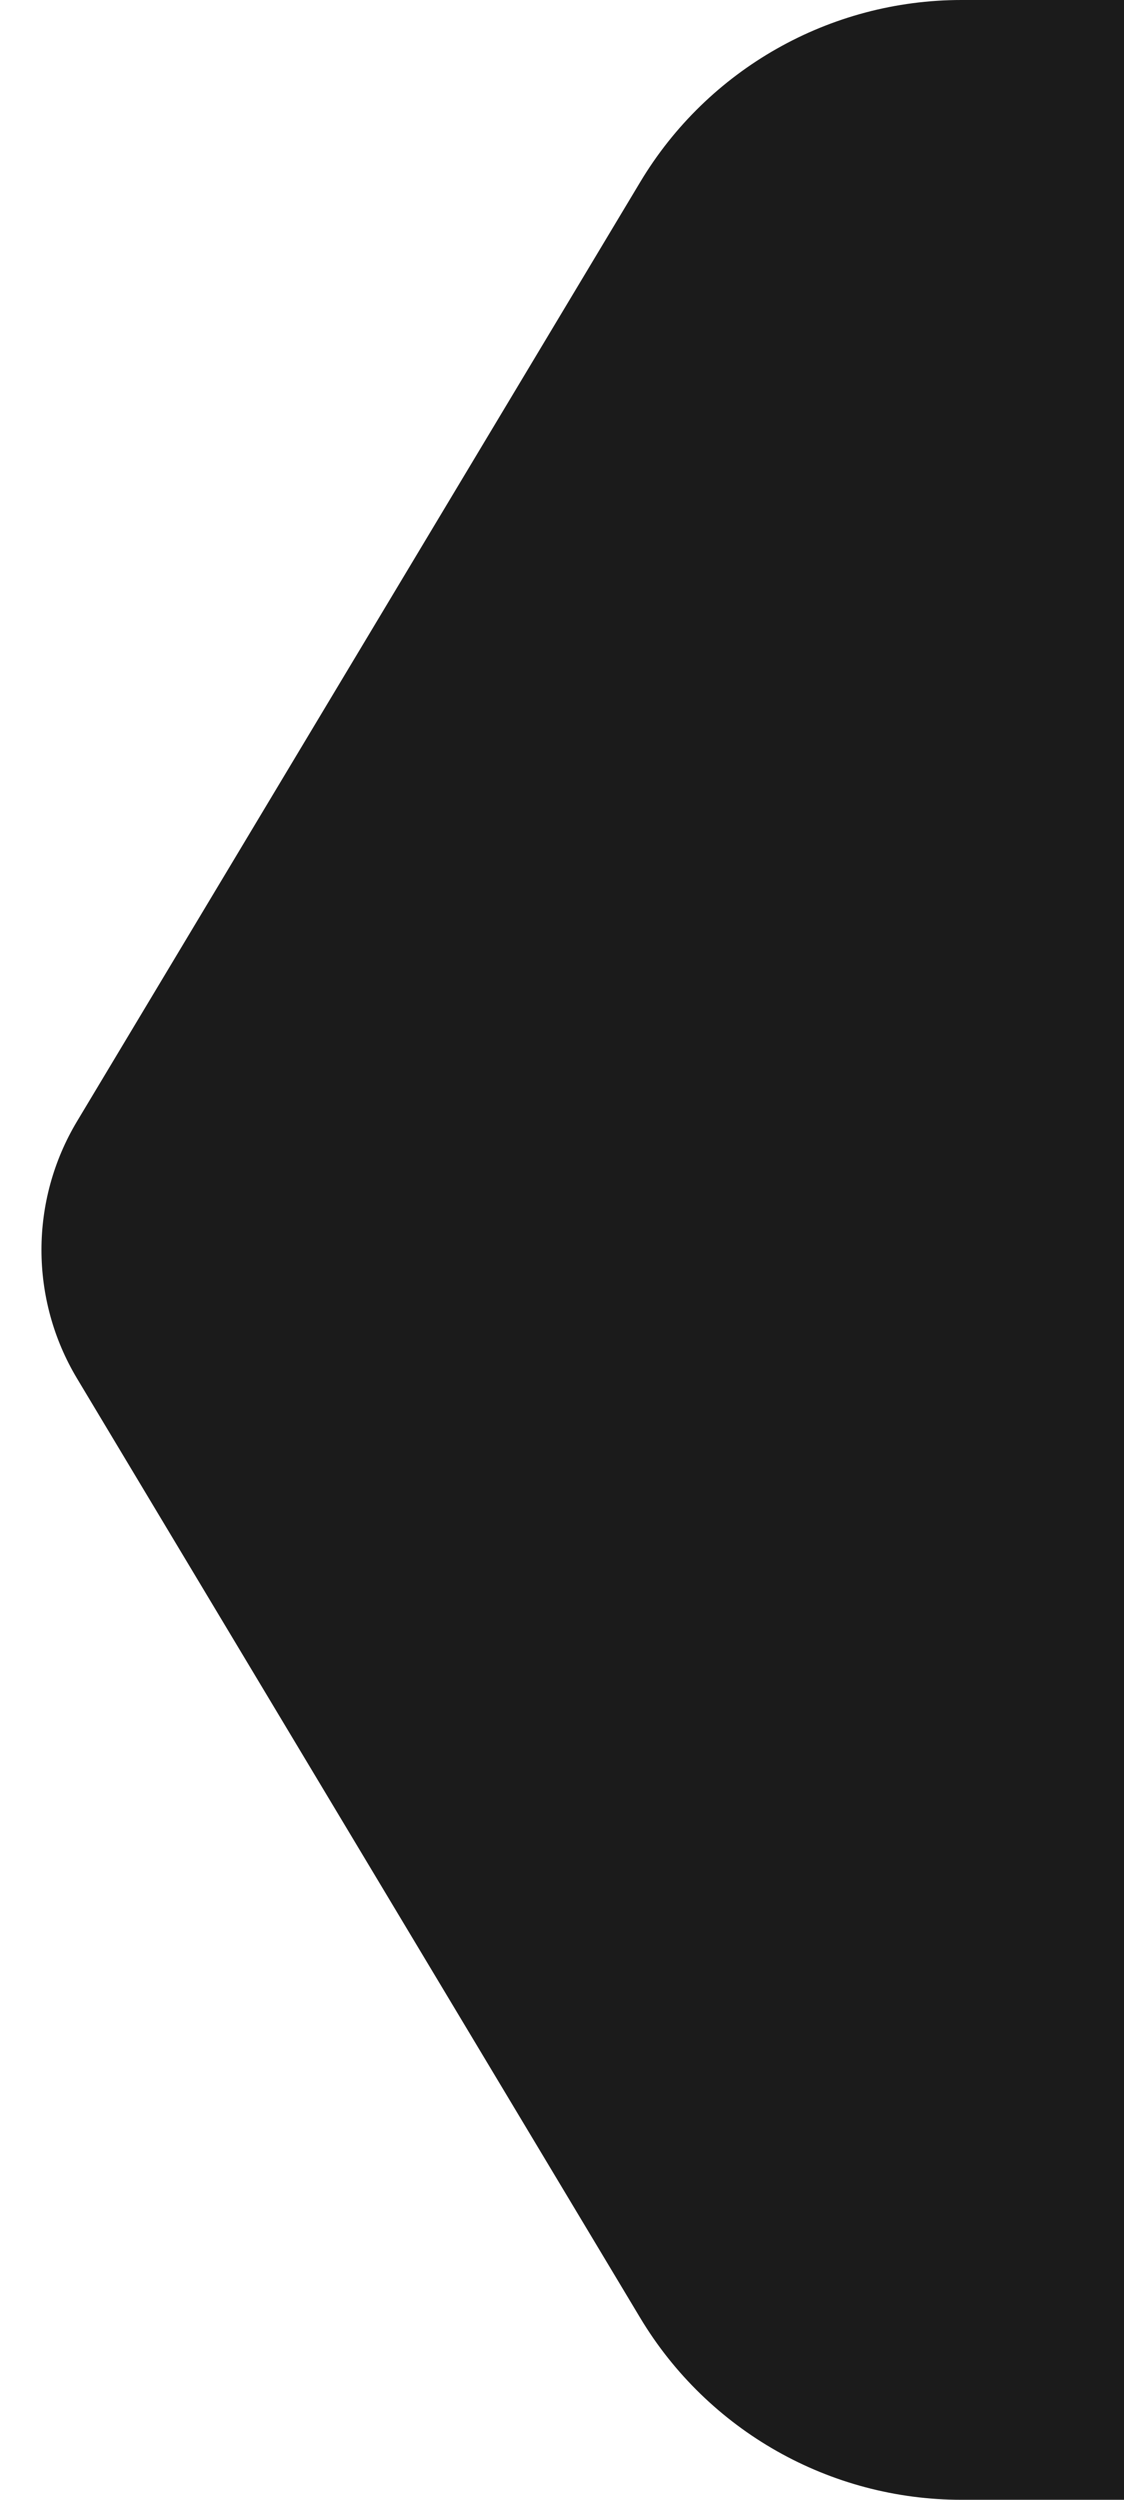 <svg width="9" height="20" viewBox="0 0 9 20" fill="none" xmlns="http://www.w3.org/2000/svg">
<path d="M5.126 1.457C5.668 0.553 6.645 0 7.699 0L9 0V20H7.699C6.645 20 5.668 19.447 5.126 18.544L0.617 11.029C0.237 10.396 0.237 9.604 0.617 8.971L5.126 1.457Z" fill="#1B1B1B"/>
</svg>
